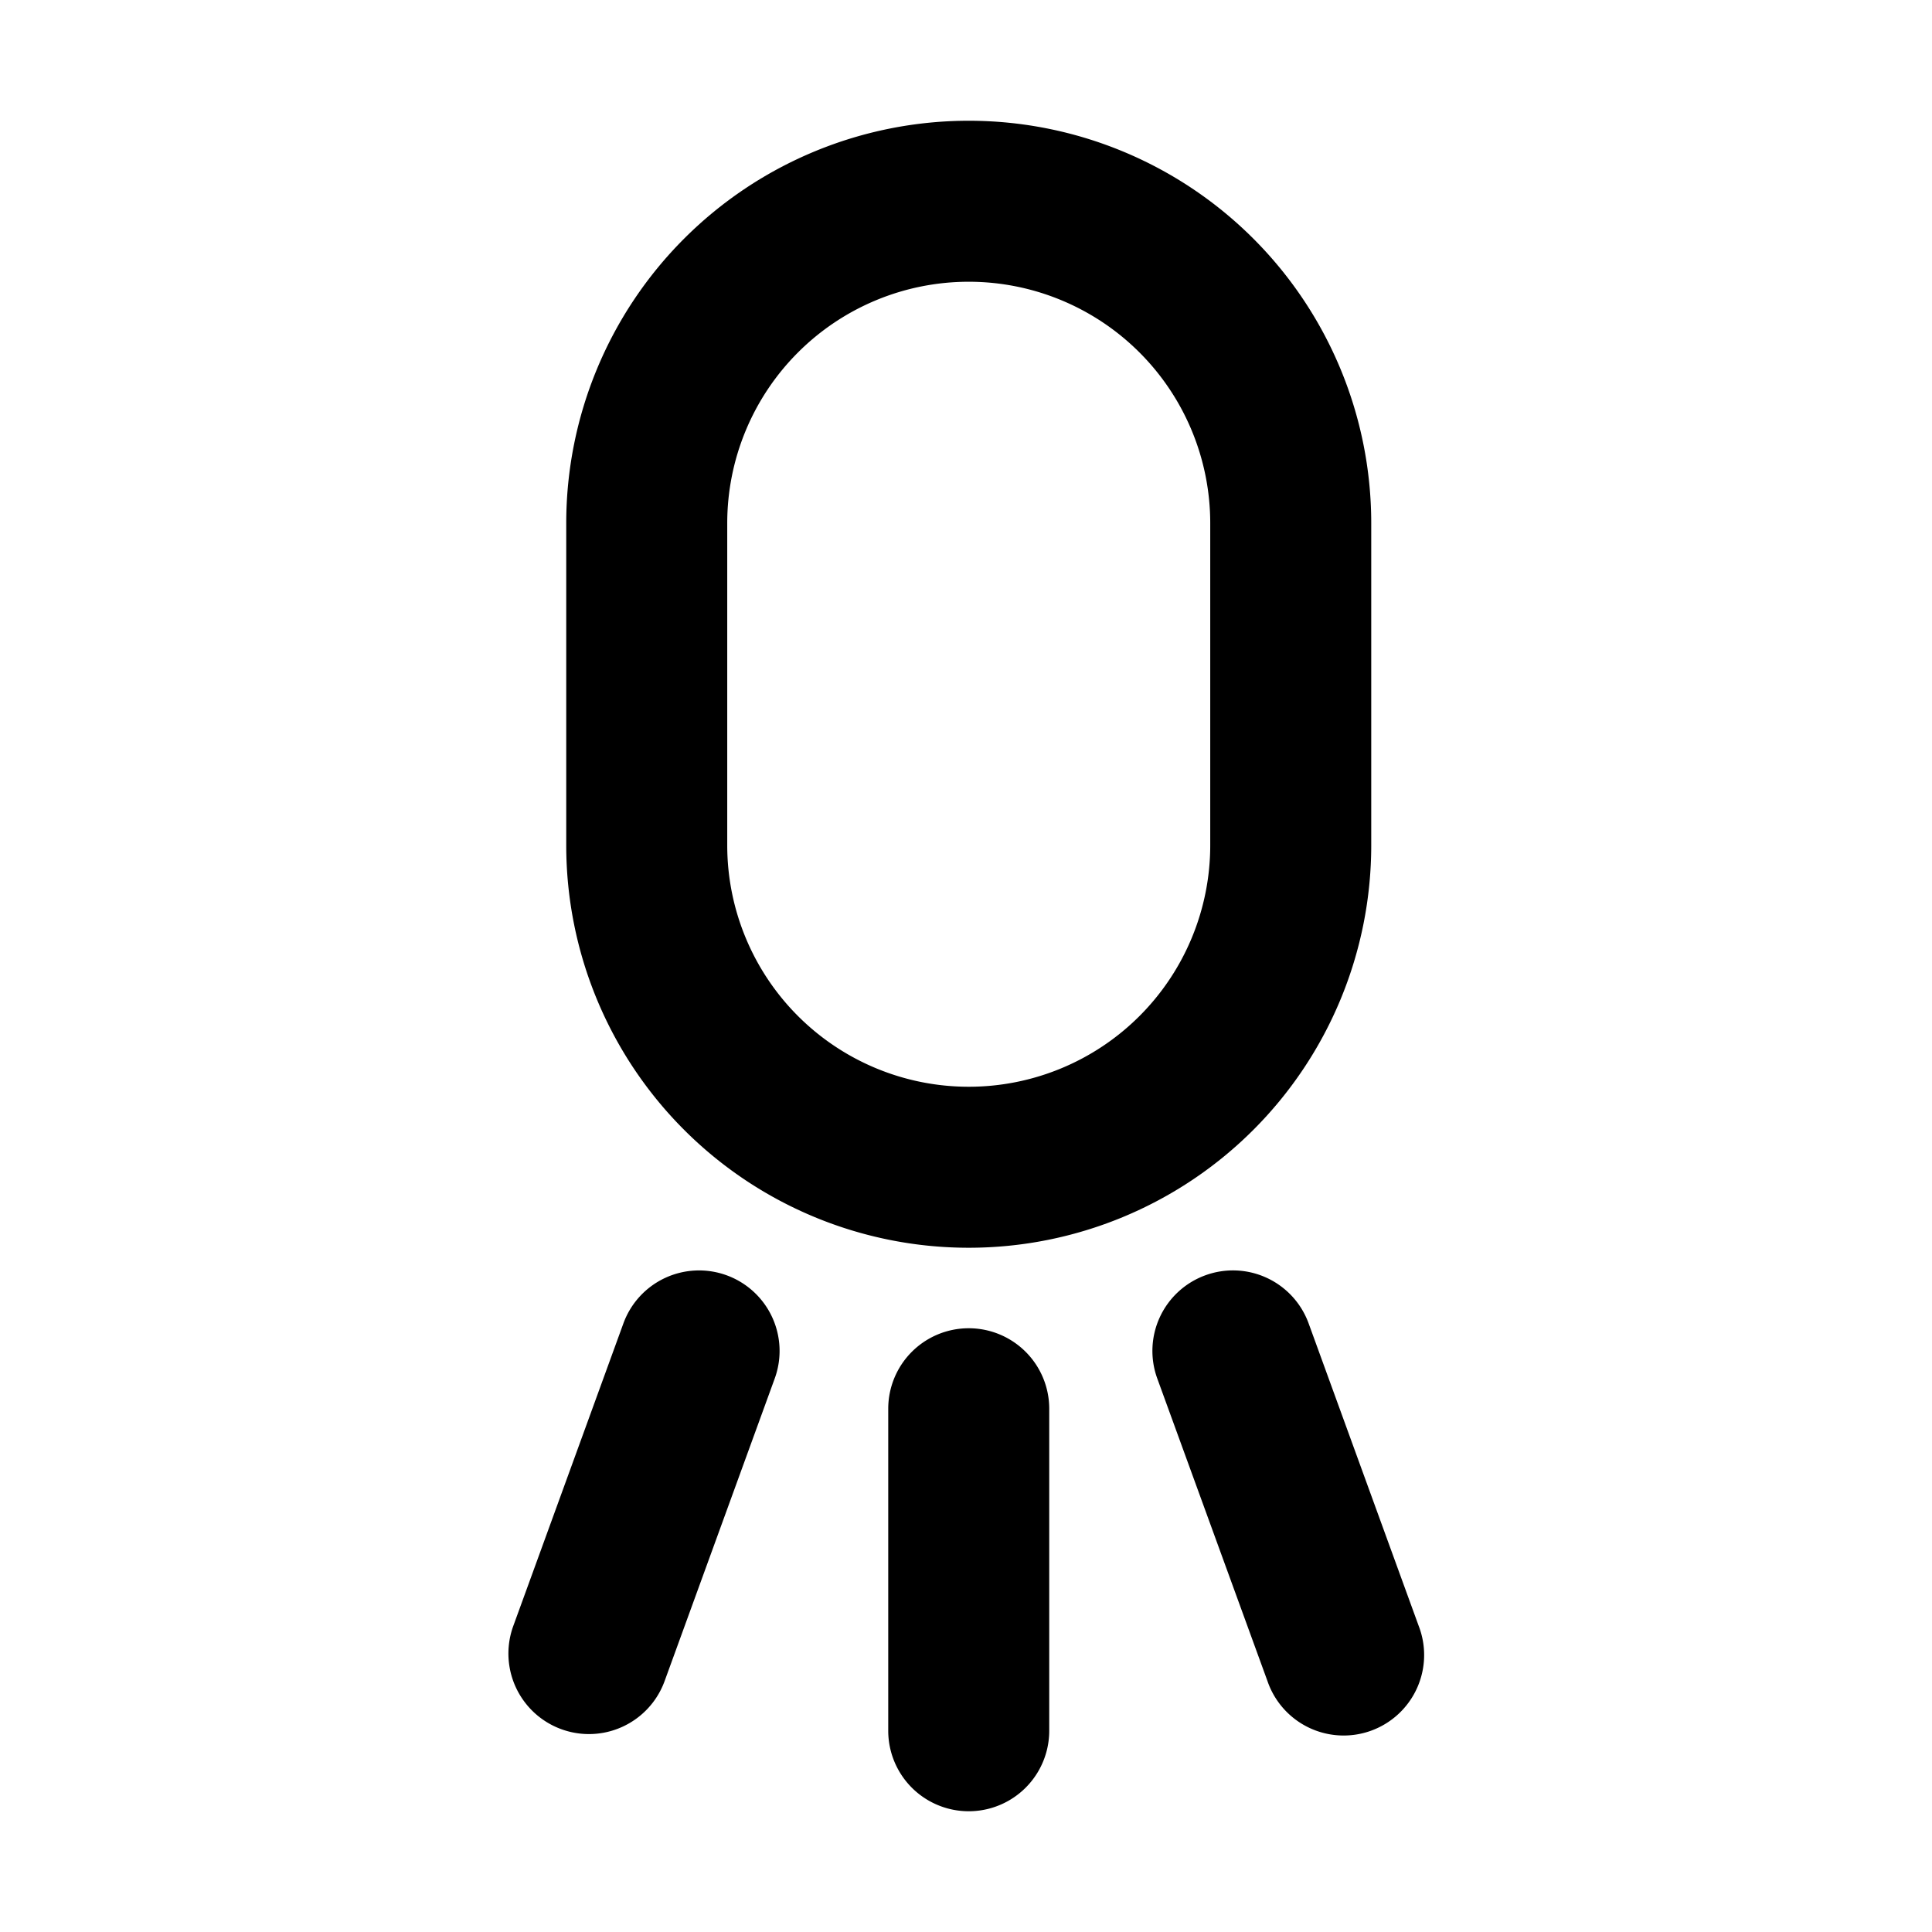 <svg xmlns="http://www.w3.org/2000/svg" width="3em" height="3em" viewBox="0 0 24 24"><g fill="currentColor"><path fill-rule="evenodd" d="M7.034 6.5a5 5 0 0 1 10 0v4a5 5 0 0 1-10 0zm8 0v4a3 3 0 0 1-6 0v-4a3 3 0 0 1 6 0" clip-rule="evenodd"/><path d="M12.034 16.5a1 1 0 0 0-1 1v4a1 1 0 1 0 2 0v-4a1 1 0 0 0-1-1m-4.29-.06a1 1 0 1 1 1.88.684l-1.368 3.759a1 1 0 1 1-1.88-.684zm7.23-.598a1 1 0 0 0-.598 1.282l1.369 3.759a1 1 0 1 0 1.879-.684l-1.368-3.76a1 1 0 0 0-1.282-.597"/></g></svg>